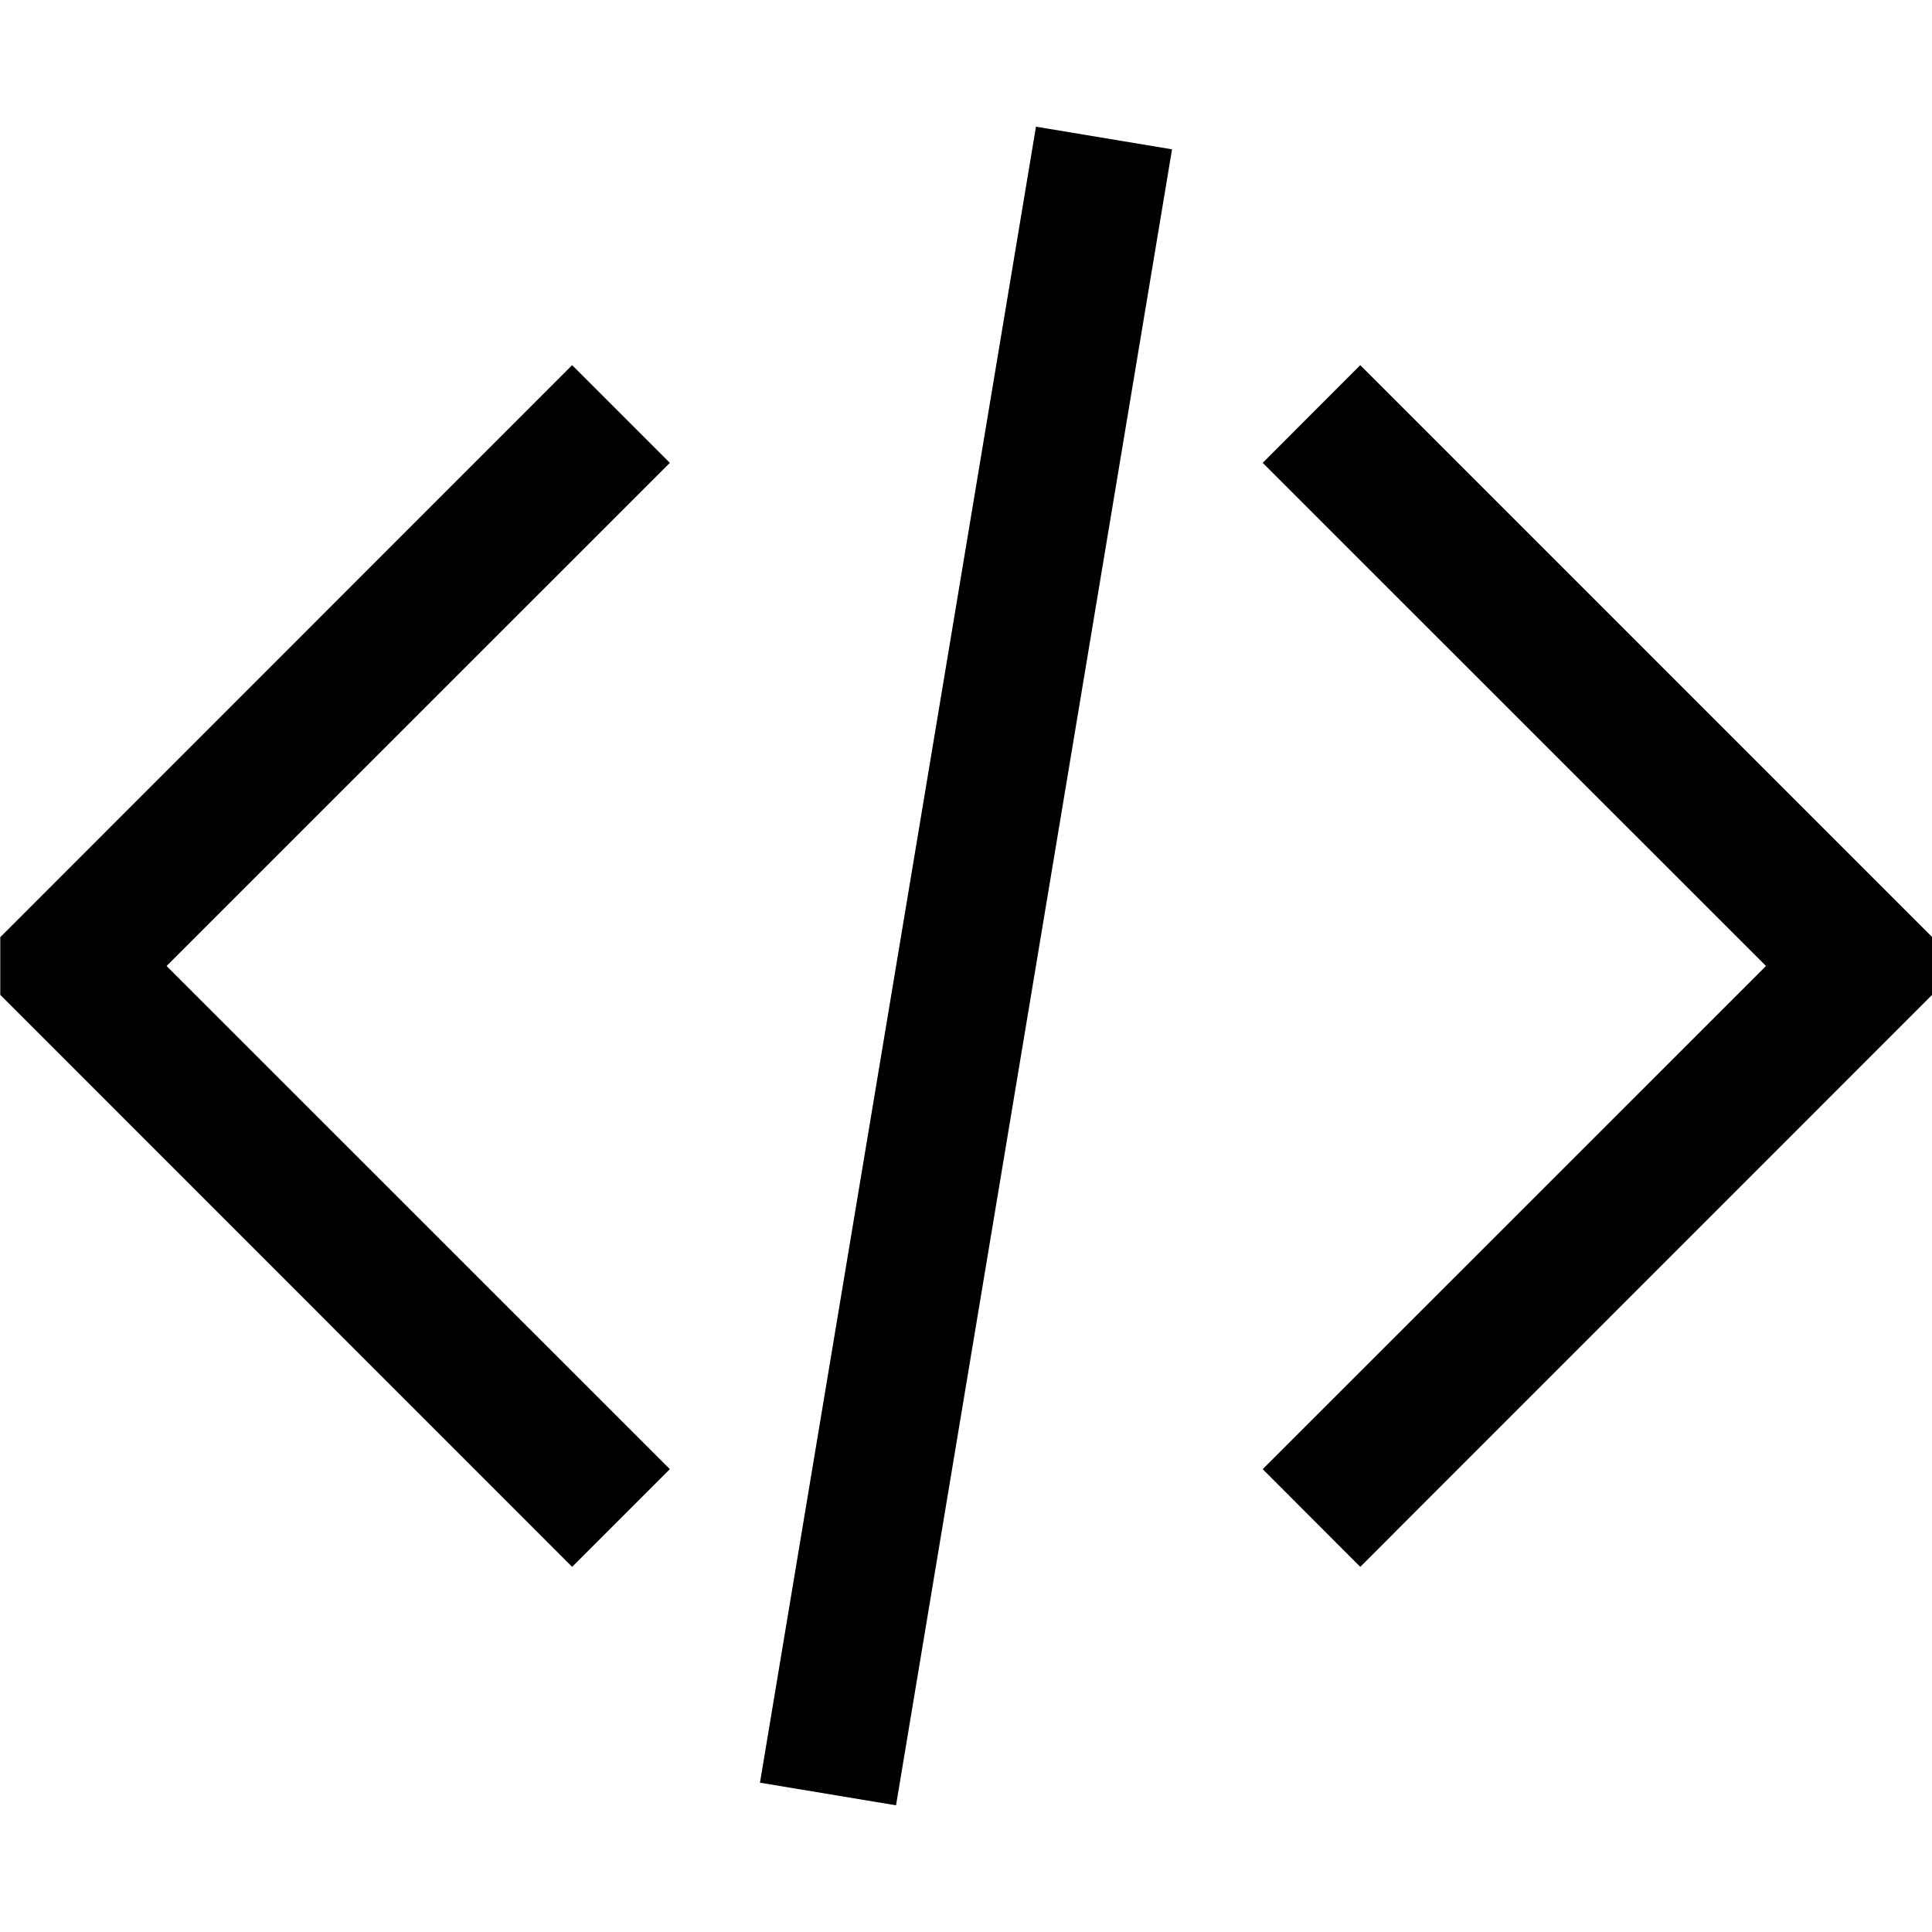 <?xml version="1.0" encoding="UTF-8"?>
<!--
 ~ Copyright (c) 2025, WSO2 LLC. (https://www.wso2.com) All Rights Reserved.
 ~
 ~ WSO2 LLC. licenses this file to you under the Apache License,
 ~ Version 2.0 (the "License"); you may not use this file except
 ~ in compliance with the License.
 ~ You may obtain a copy of the License at
 ~
 ~     http://www.apache.org/licenses/LICENSE-2.0
 ~
 ~ Unless required by applicable law or agreed to in writing,
 ~ software distributed under the License is distributed on an
 ~ "AS IS" BASIS, WITHOUT WARRANTIES OR CONDITIONS OF ANY
 ~ KIND, either express or implied. See the License for the
 ~ specific language governing permissions and limitations
 ~ under the License.
-->
<svg width="14px" height="14px" viewBox="0 0 14 14" version="1.1" xmlns="http://www.w3.org/2000/svg" xmlns:xlink="http://www.w3.org/1999/xlink">
    <title>BDFC54F7-DC7B-4662-8CAC-CEAFC4F95FE9</title>
    <g id="Home" stroke="none" stroke-width="1" fill="none" fill-rule="evenodd">
        <g id="VSC-icons" transform="translate(-533, -293)" fill="#000000" fill-rule="nonzero">
            <path d="M540.507,293.918 L541.493,294.082 L539.493,306.082 L538.507,305.918 L540.507,293.918 Z M537.146,295.646 L537.854,296.354 L534.207,300 L537.854,303.646 L537.146,304.354 L533.002,300.209 L533.002,299.791 L537.146,295.646 Z M542.857,295.646 L547.002,299.791 L547.001,300.209 L542.857,304.354 L542.15,303.646 L545.797,300 L542.15,296.354 L542.857,295.646 Z" id="source-view"></path>
        </g>
    </g>
</svg>
